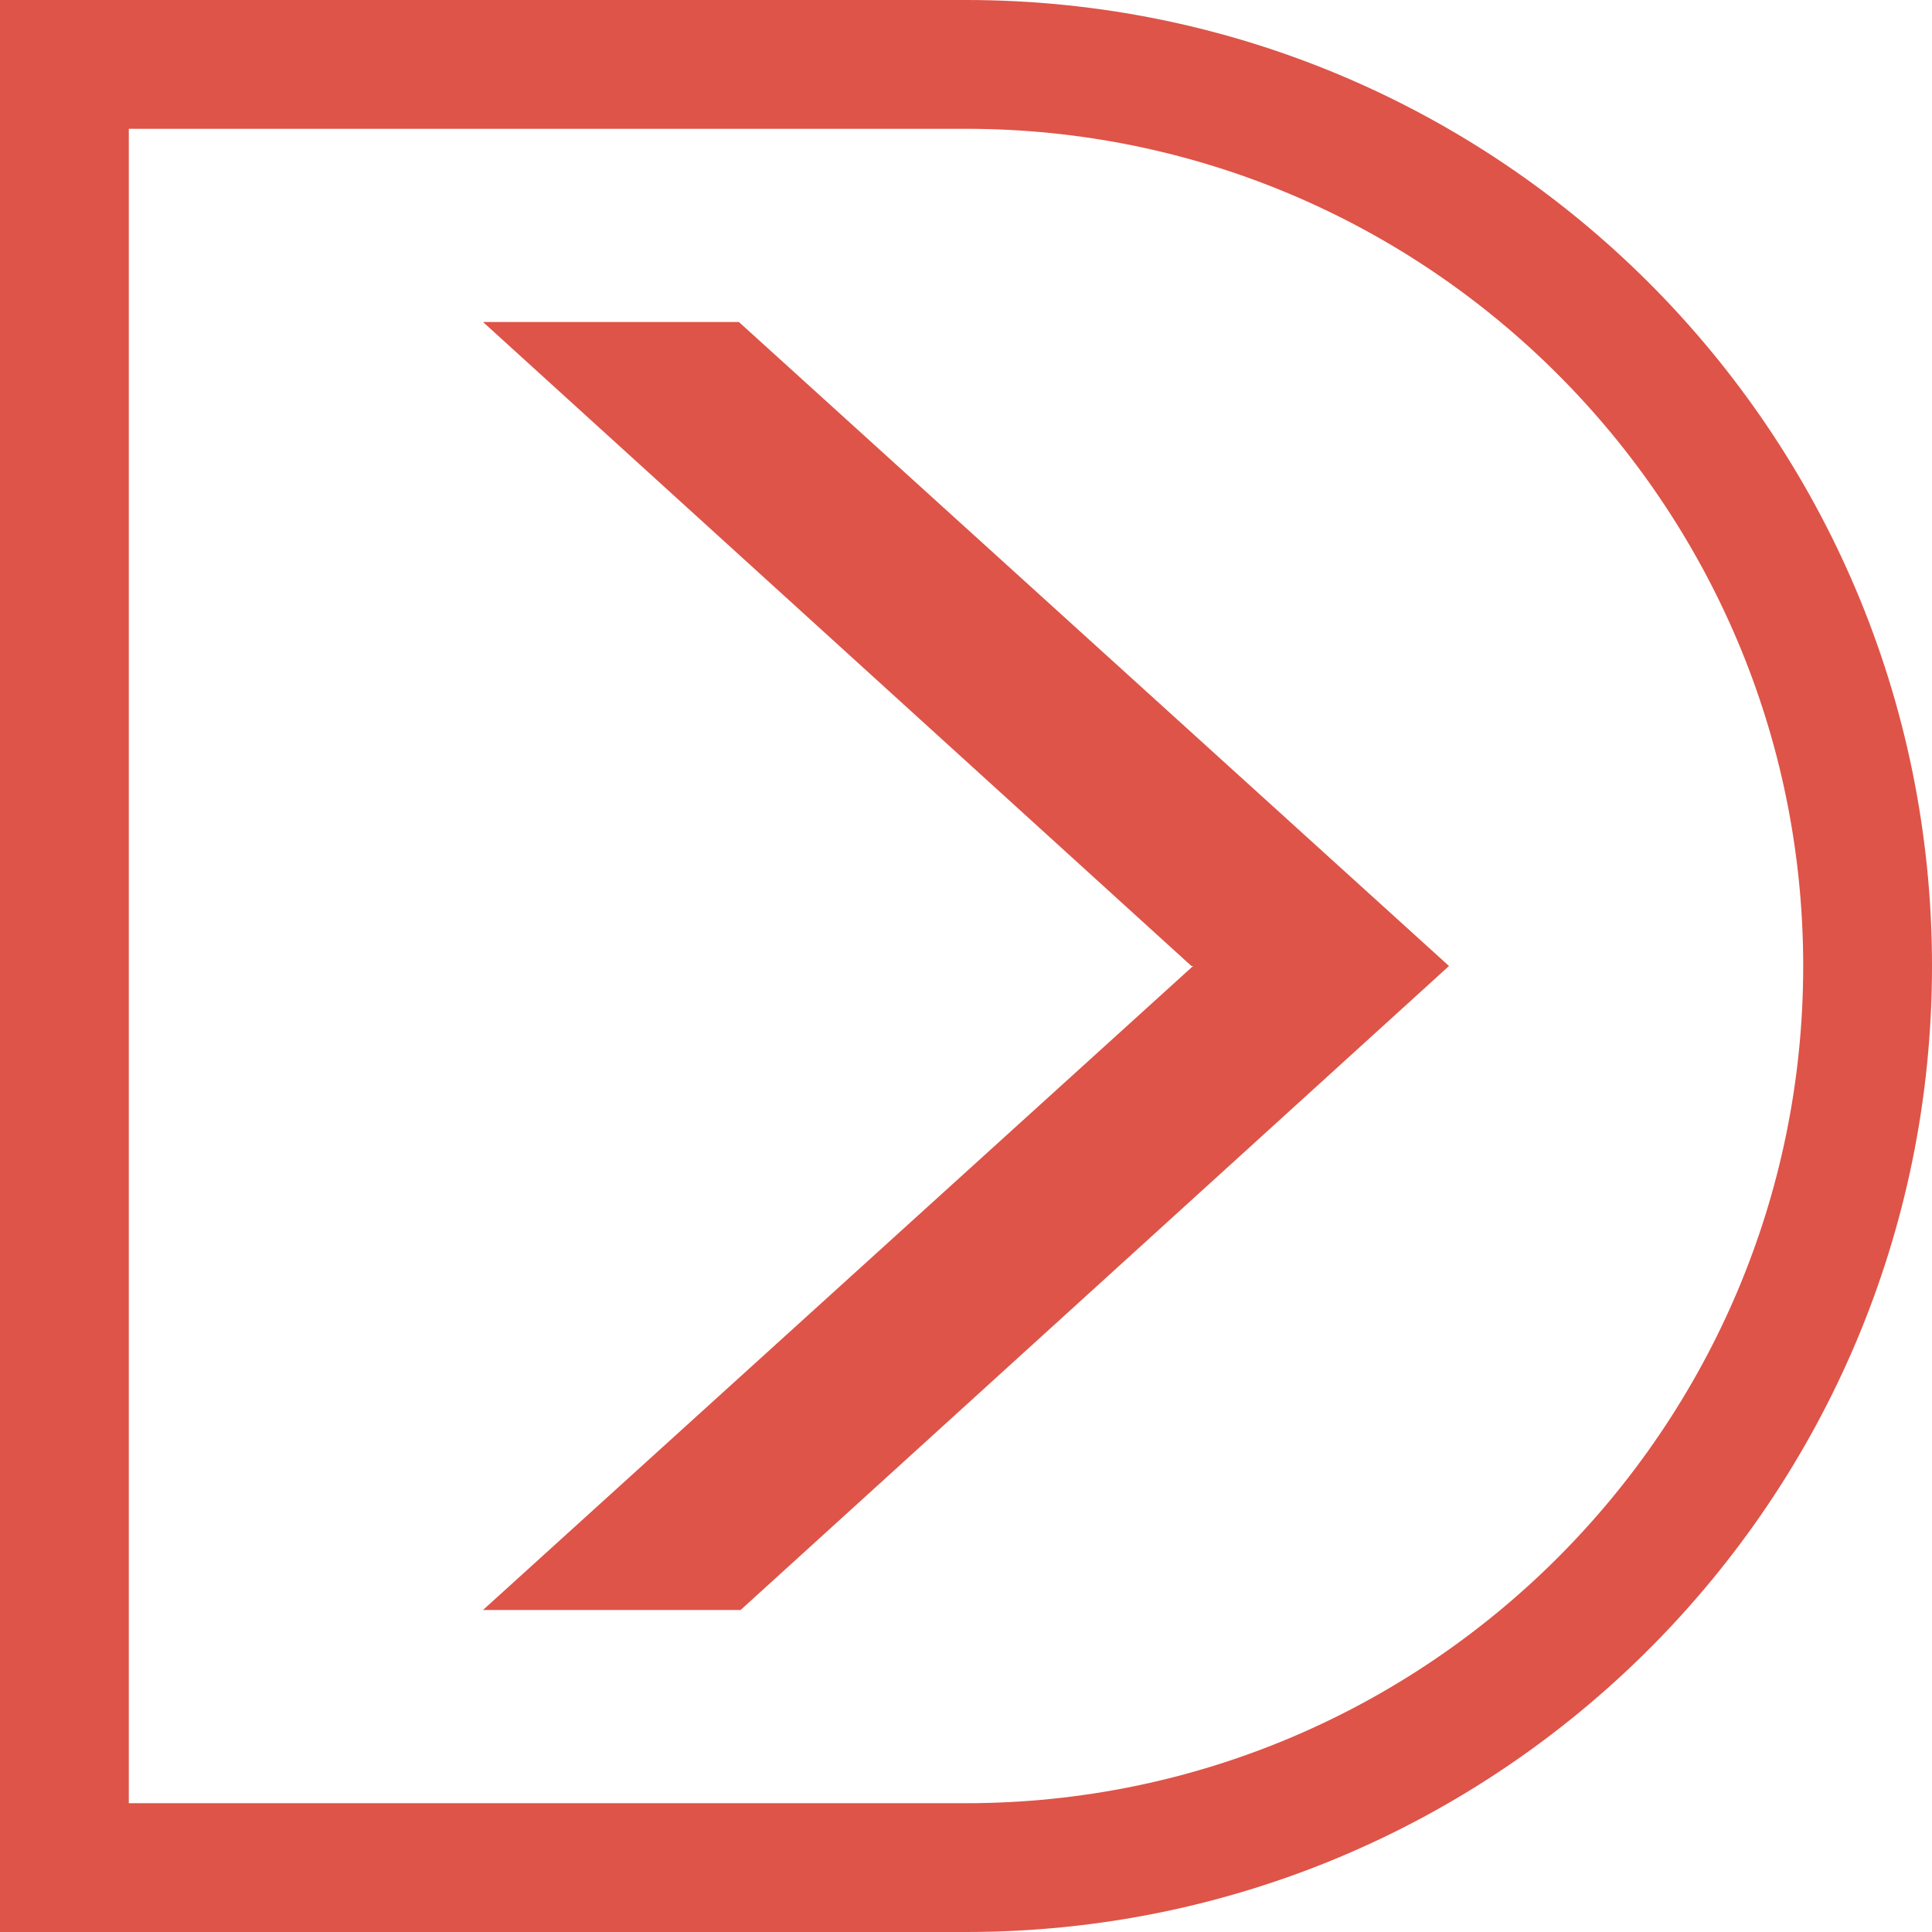 <?xml version="1.0" encoding="utf-8"?>
<!-- Generator: Adobe Illustrator 25.2.1, SVG Export Plug-In . SVG Version: 6.00 Build 0)  -->
<svg version="1.1" id="Button" xmlns="http://www.w3.org/2000/svg" xmlns:xlink="http://www.w3.org/1999/xlink" x="0px" y="0px"
	 width="90px" height="90px" viewBox="0 0 90 90" style="enable-background:new 0 0 90 90;" xml:space="preserve">
<style type="text/css">
	.st0{fill:#DE5448;}
	.st1{fill-rule:evenodd;clip-rule:evenodd;fill:#DE5448;}
</style>
<g id="outer">
	<path class="st0" d="M45,6c21.505,0,39,17.495,39,39S66.505,84,45,84H6V6H45 M45,0H0v90h45c24.853,0,45-20.147,45-45
		C90,20.147,69.853,0,45,0L45,0z"/>
</g>
<polygon id="inner" class="st1" points="34.421,15 22.5,15 55.5,45 55.579,45 22.5,75 34.5,75 67.5,45 "/>
</svg>
